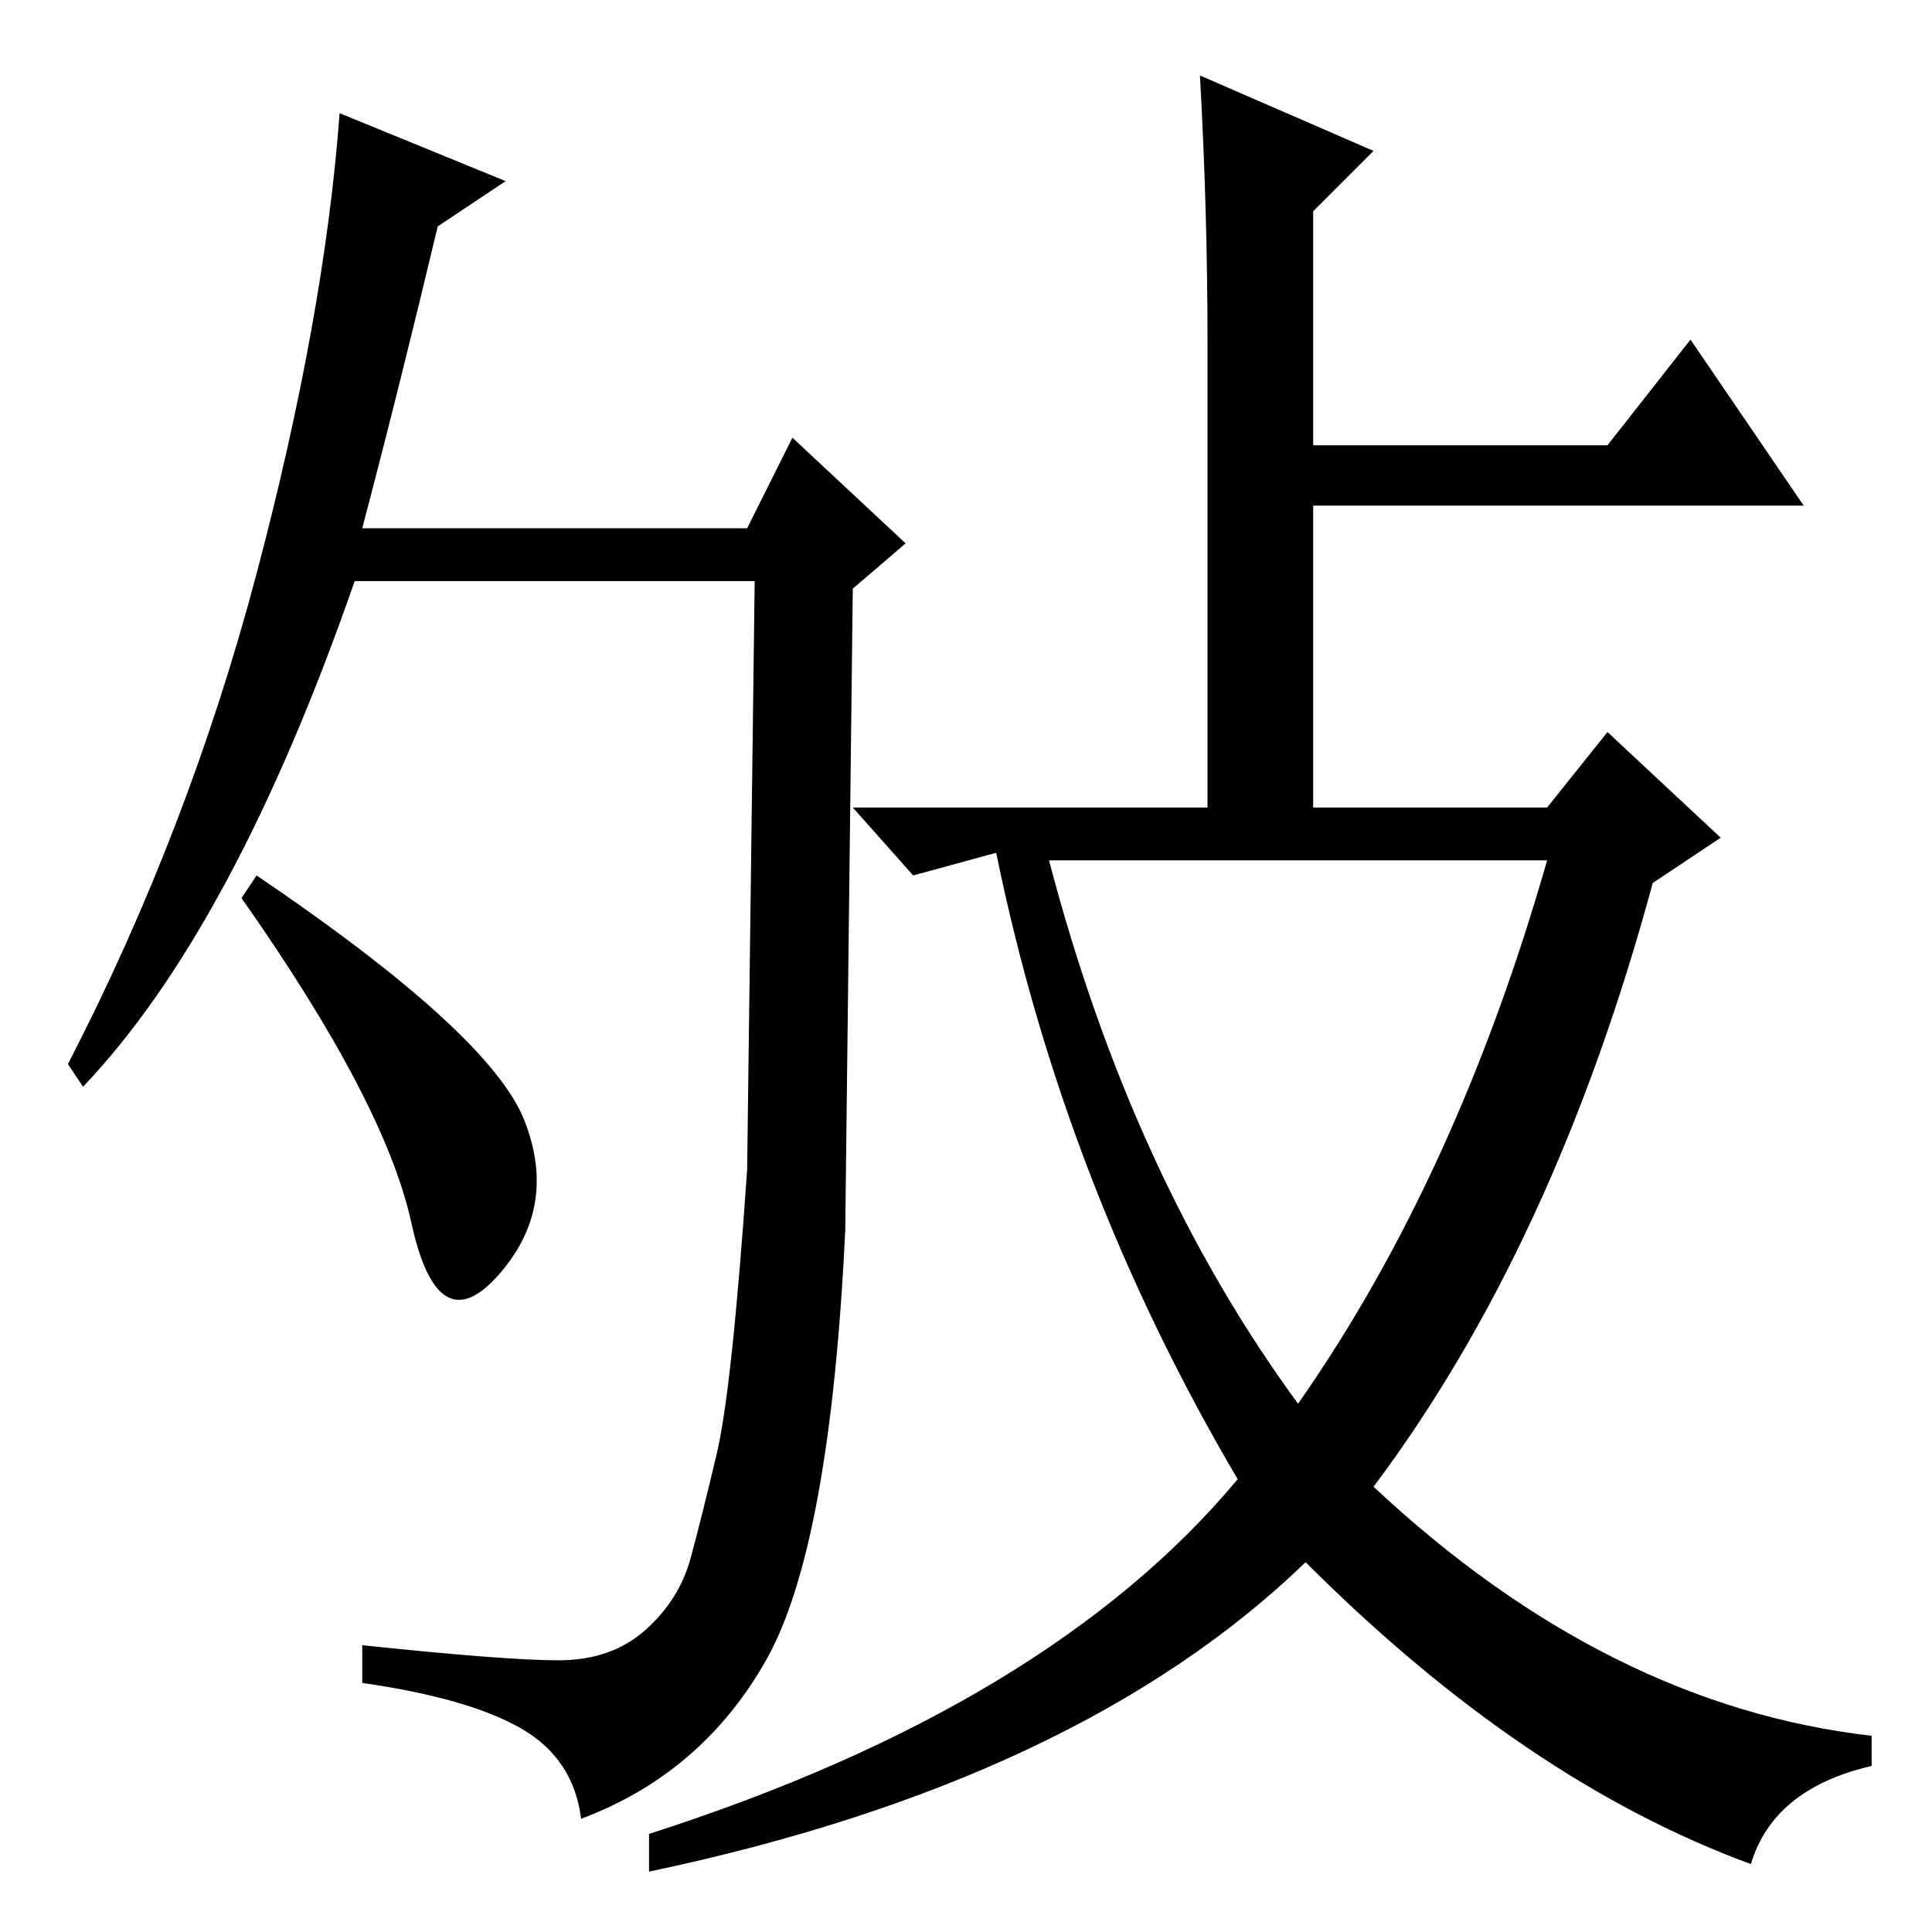 <?xml version="1.0" standalone="no"?>
<!DOCTYPE svg PUBLIC "-//W3C//DTD SVG 1.1//EN" "http://www.w3.org/Graphics/SVG/1.1/DTD/svg11.dtd" >
<svg xmlns="http://www.w3.org/2000/svg" xmlns:xlink="http://www.w3.org/1999/xlink" version="1.1" viewBox="0 -36 256 256">
  <g transform="matrix(1 0 0 -1 0 220)">
   <path fill="currentColor"
d="M160 211q0 17 -1 35l23 -10l-8 -8v-31h39l11 14l15 -22h-65v-40h31l8 10l15 -14l-9 -6q-13 -48 -37 -80q31 -29 66 -33v-4q-13 -3 -16 -13q-30 11 -59 40q-30 -29 -87 -41v5q53 17 78 47q-23 39 -32 83l-11 -3l-8 9h47v62zM172 70q21 30 33 72h-66q11 -42 33 -72zM34 140
q31 -21 35.5 -32.5t-3.5 -20.5t-11.5 7t-22.5 43zM58 226q-5 -21 -10 -40h51l6 12l15 -14l-7 -6l-1 -85q-2 -42 -10.5 -57t-24.5 -21q-1 8 -8 12t-21 6v5q19 -2 26 -2t11.5 4t6 9.5t3.5 14t4 37.5l1 78h-53q-16 -46 -36 -67l-2 3q16 31 25 65t11 61l22 -9z" />
  </g>

</svg>
